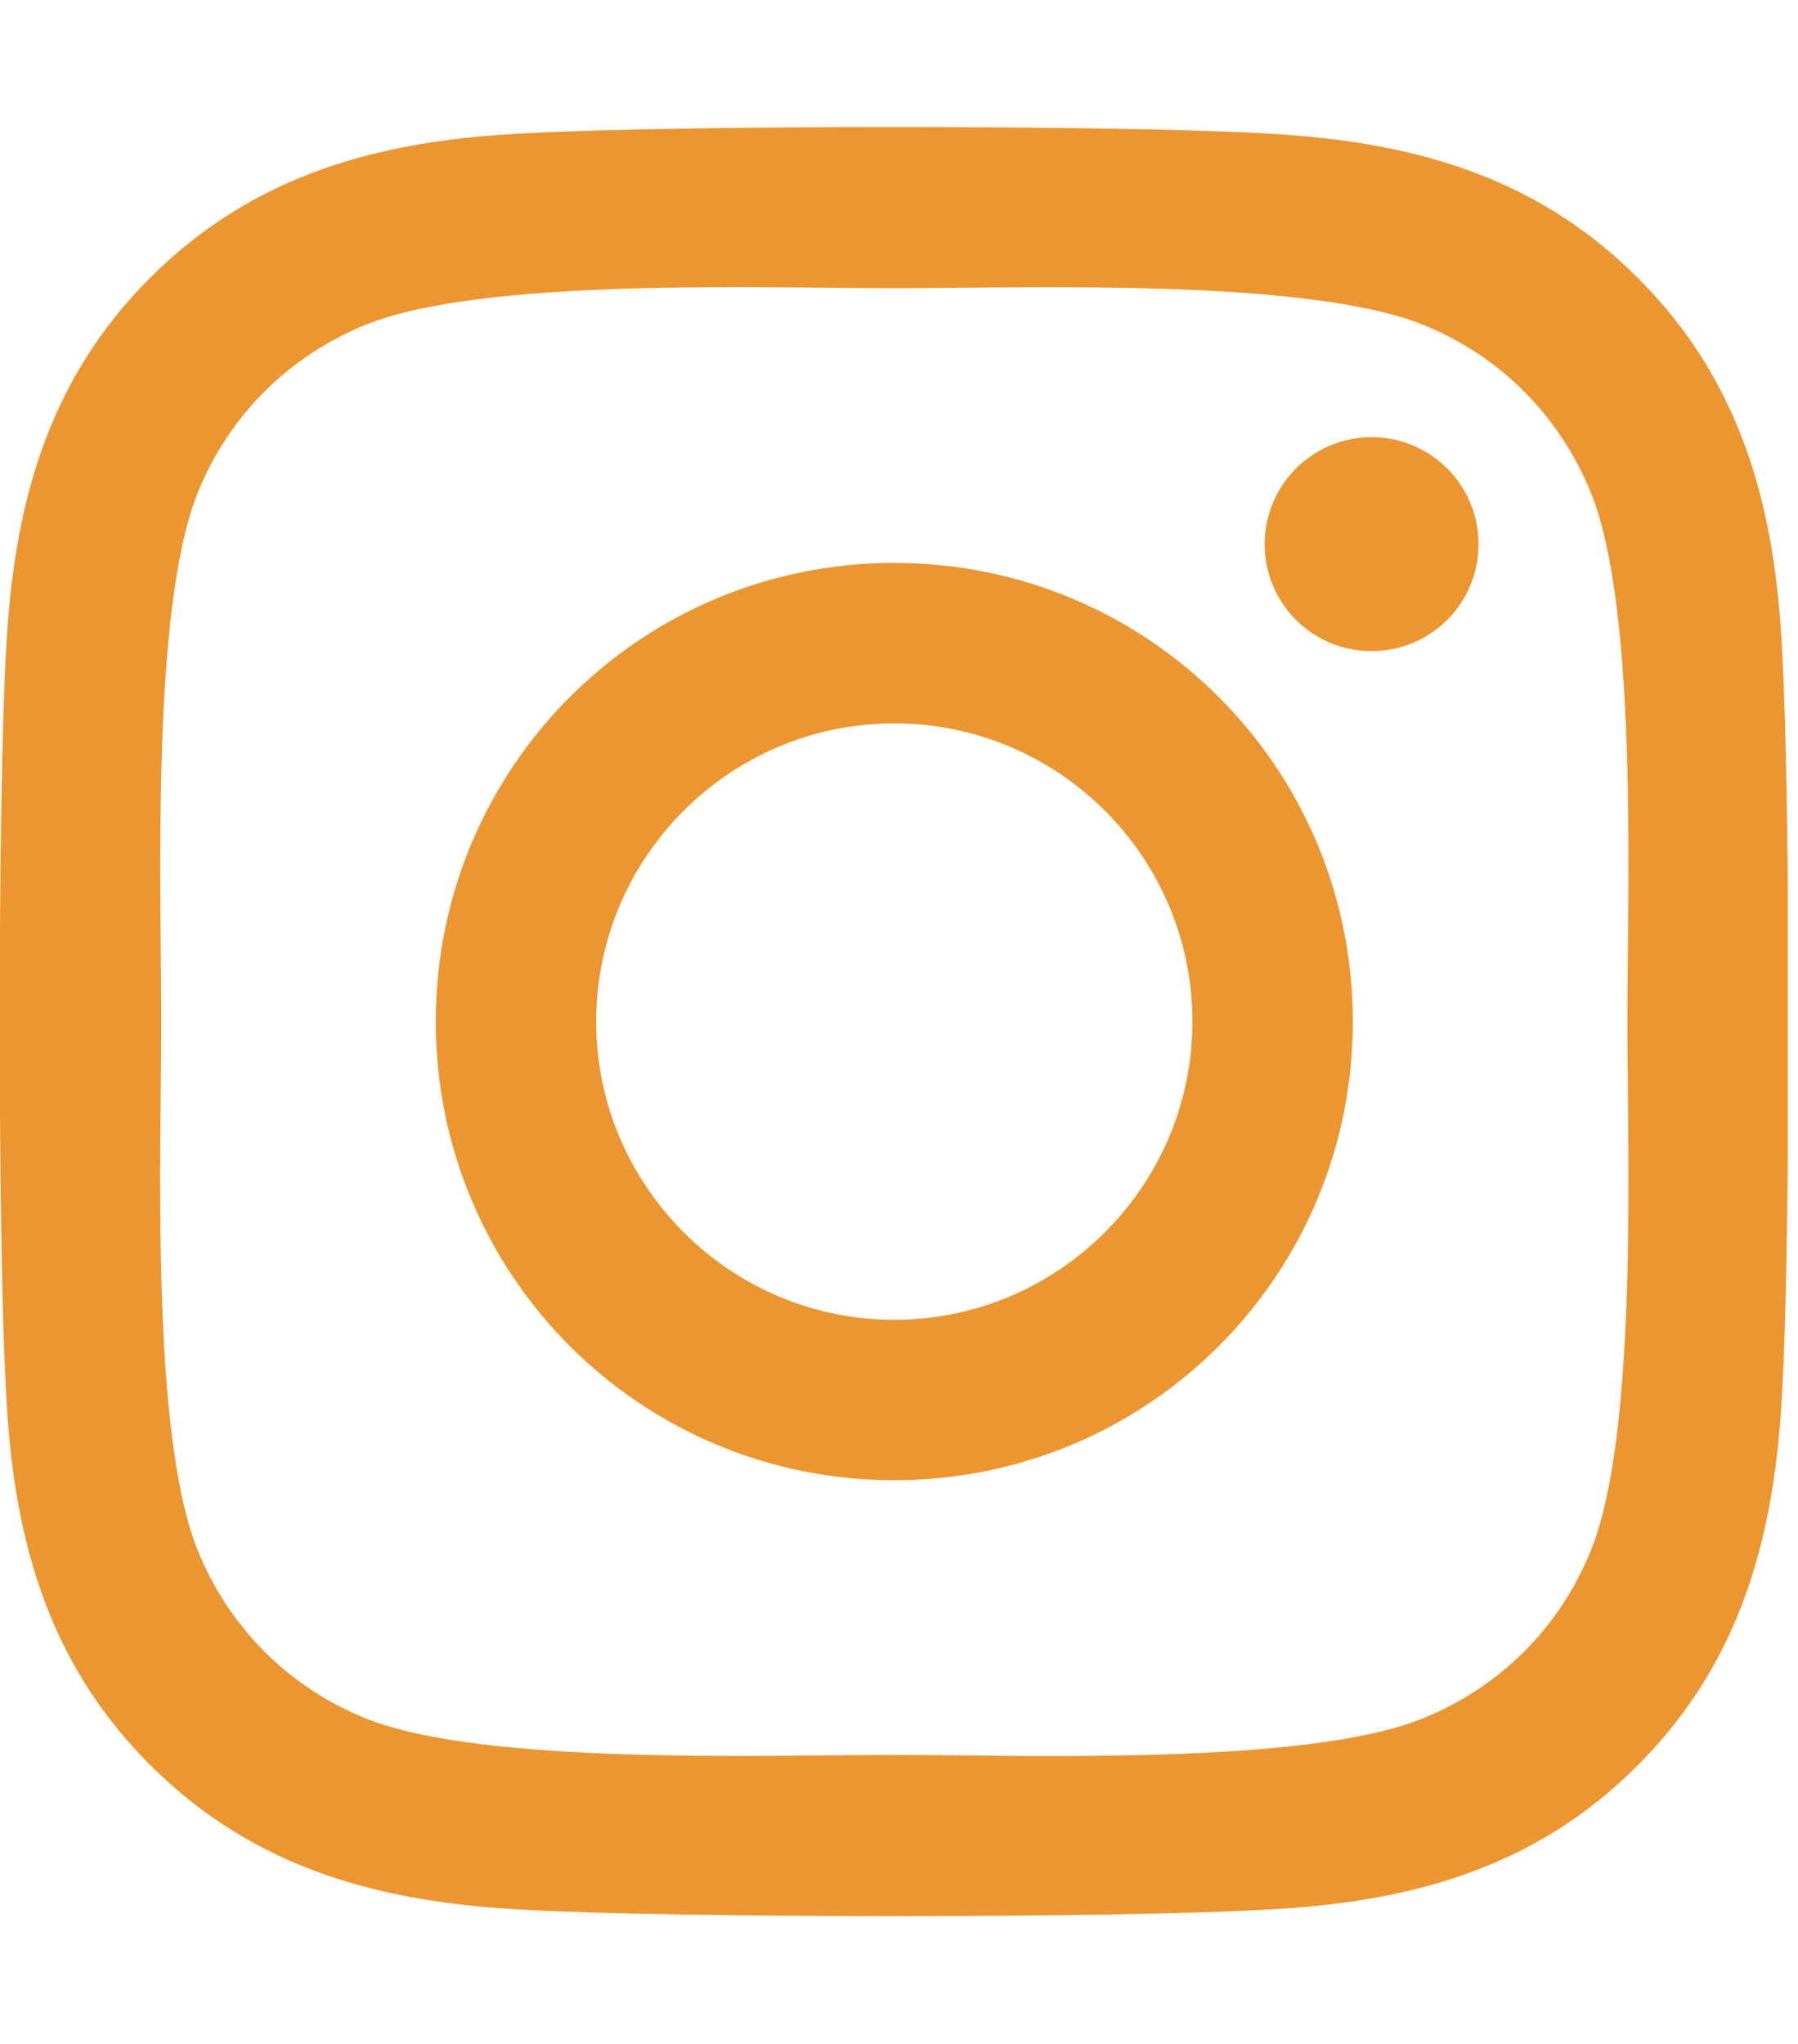 <svg width="22" height="25" viewBox="0 0 22 25" fill="none" xmlns="http://www.w3.org/2000/svg">
<g clip-path="url(#clip0)">
<path d="M10.942 6.885C7.837 6.885 5.332 9.39 5.332 12.495C5.332 15.601 7.837 18.105 10.942 18.105C14.048 18.105 16.553 15.601 16.553 12.495C16.553 9.39 14.048 6.885 10.942 6.885ZM10.942 16.143C8.936 16.143 7.295 14.507 7.295 12.495C7.295 10.483 8.931 8.848 10.942 8.848C12.954 8.848 14.59 10.483 14.59 12.495C14.59 14.507 12.949 16.143 10.942 16.143ZM18.091 6.655C18.091 7.383 17.505 7.964 16.782 7.964C16.055 7.964 15.474 7.378 15.474 6.655C15.474 5.933 16.06 5.347 16.782 5.347C17.505 5.347 18.091 5.933 18.091 6.655ZM21.807 7.983C21.724 6.23 21.323 4.678 20.039 3.398C18.76 2.119 17.207 1.719 15.454 1.631C13.648 1.528 8.232 1.528 6.426 1.631C4.678 1.714 3.125 2.114 1.841 3.394C0.557 4.673 0.161 6.226 0.073 7.979C-0.029 9.785 -0.029 15.2 0.073 17.007C0.156 18.76 0.557 20.312 1.841 21.592C3.125 22.871 4.673 23.271 6.426 23.359C8.232 23.462 13.648 23.462 15.454 23.359C17.207 23.276 18.76 22.876 20.039 21.592C21.318 20.312 21.719 18.76 21.807 17.007C21.909 15.2 21.909 9.79 21.807 7.983ZM19.473 18.945C19.092 19.902 18.355 20.64 17.393 21.025C15.952 21.597 12.534 21.465 10.942 21.465C9.351 21.465 5.928 21.592 4.492 21.025C3.535 20.645 2.798 19.907 2.412 18.945C1.841 17.505 1.973 14.087 1.973 12.495C1.973 10.903 1.846 7.48 2.412 6.045C2.793 5.088 3.53 4.351 4.492 3.965C5.933 3.394 9.351 3.525 10.942 3.525C12.534 3.525 15.957 3.398 17.393 3.965C18.35 4.346 19.087 5.083 19.473 6.045C20.044 7.485 19.912 10.903 19.912 12.495C19.912 14.087 20.044 17.51 19.473 18.945Z" fill="#EC9632"/>
</g>
<defs>
<clipPath id="clip0">
<rect width="21.875" height="25" fill="white"/>
</clipPath>
</defs>
</svg>
